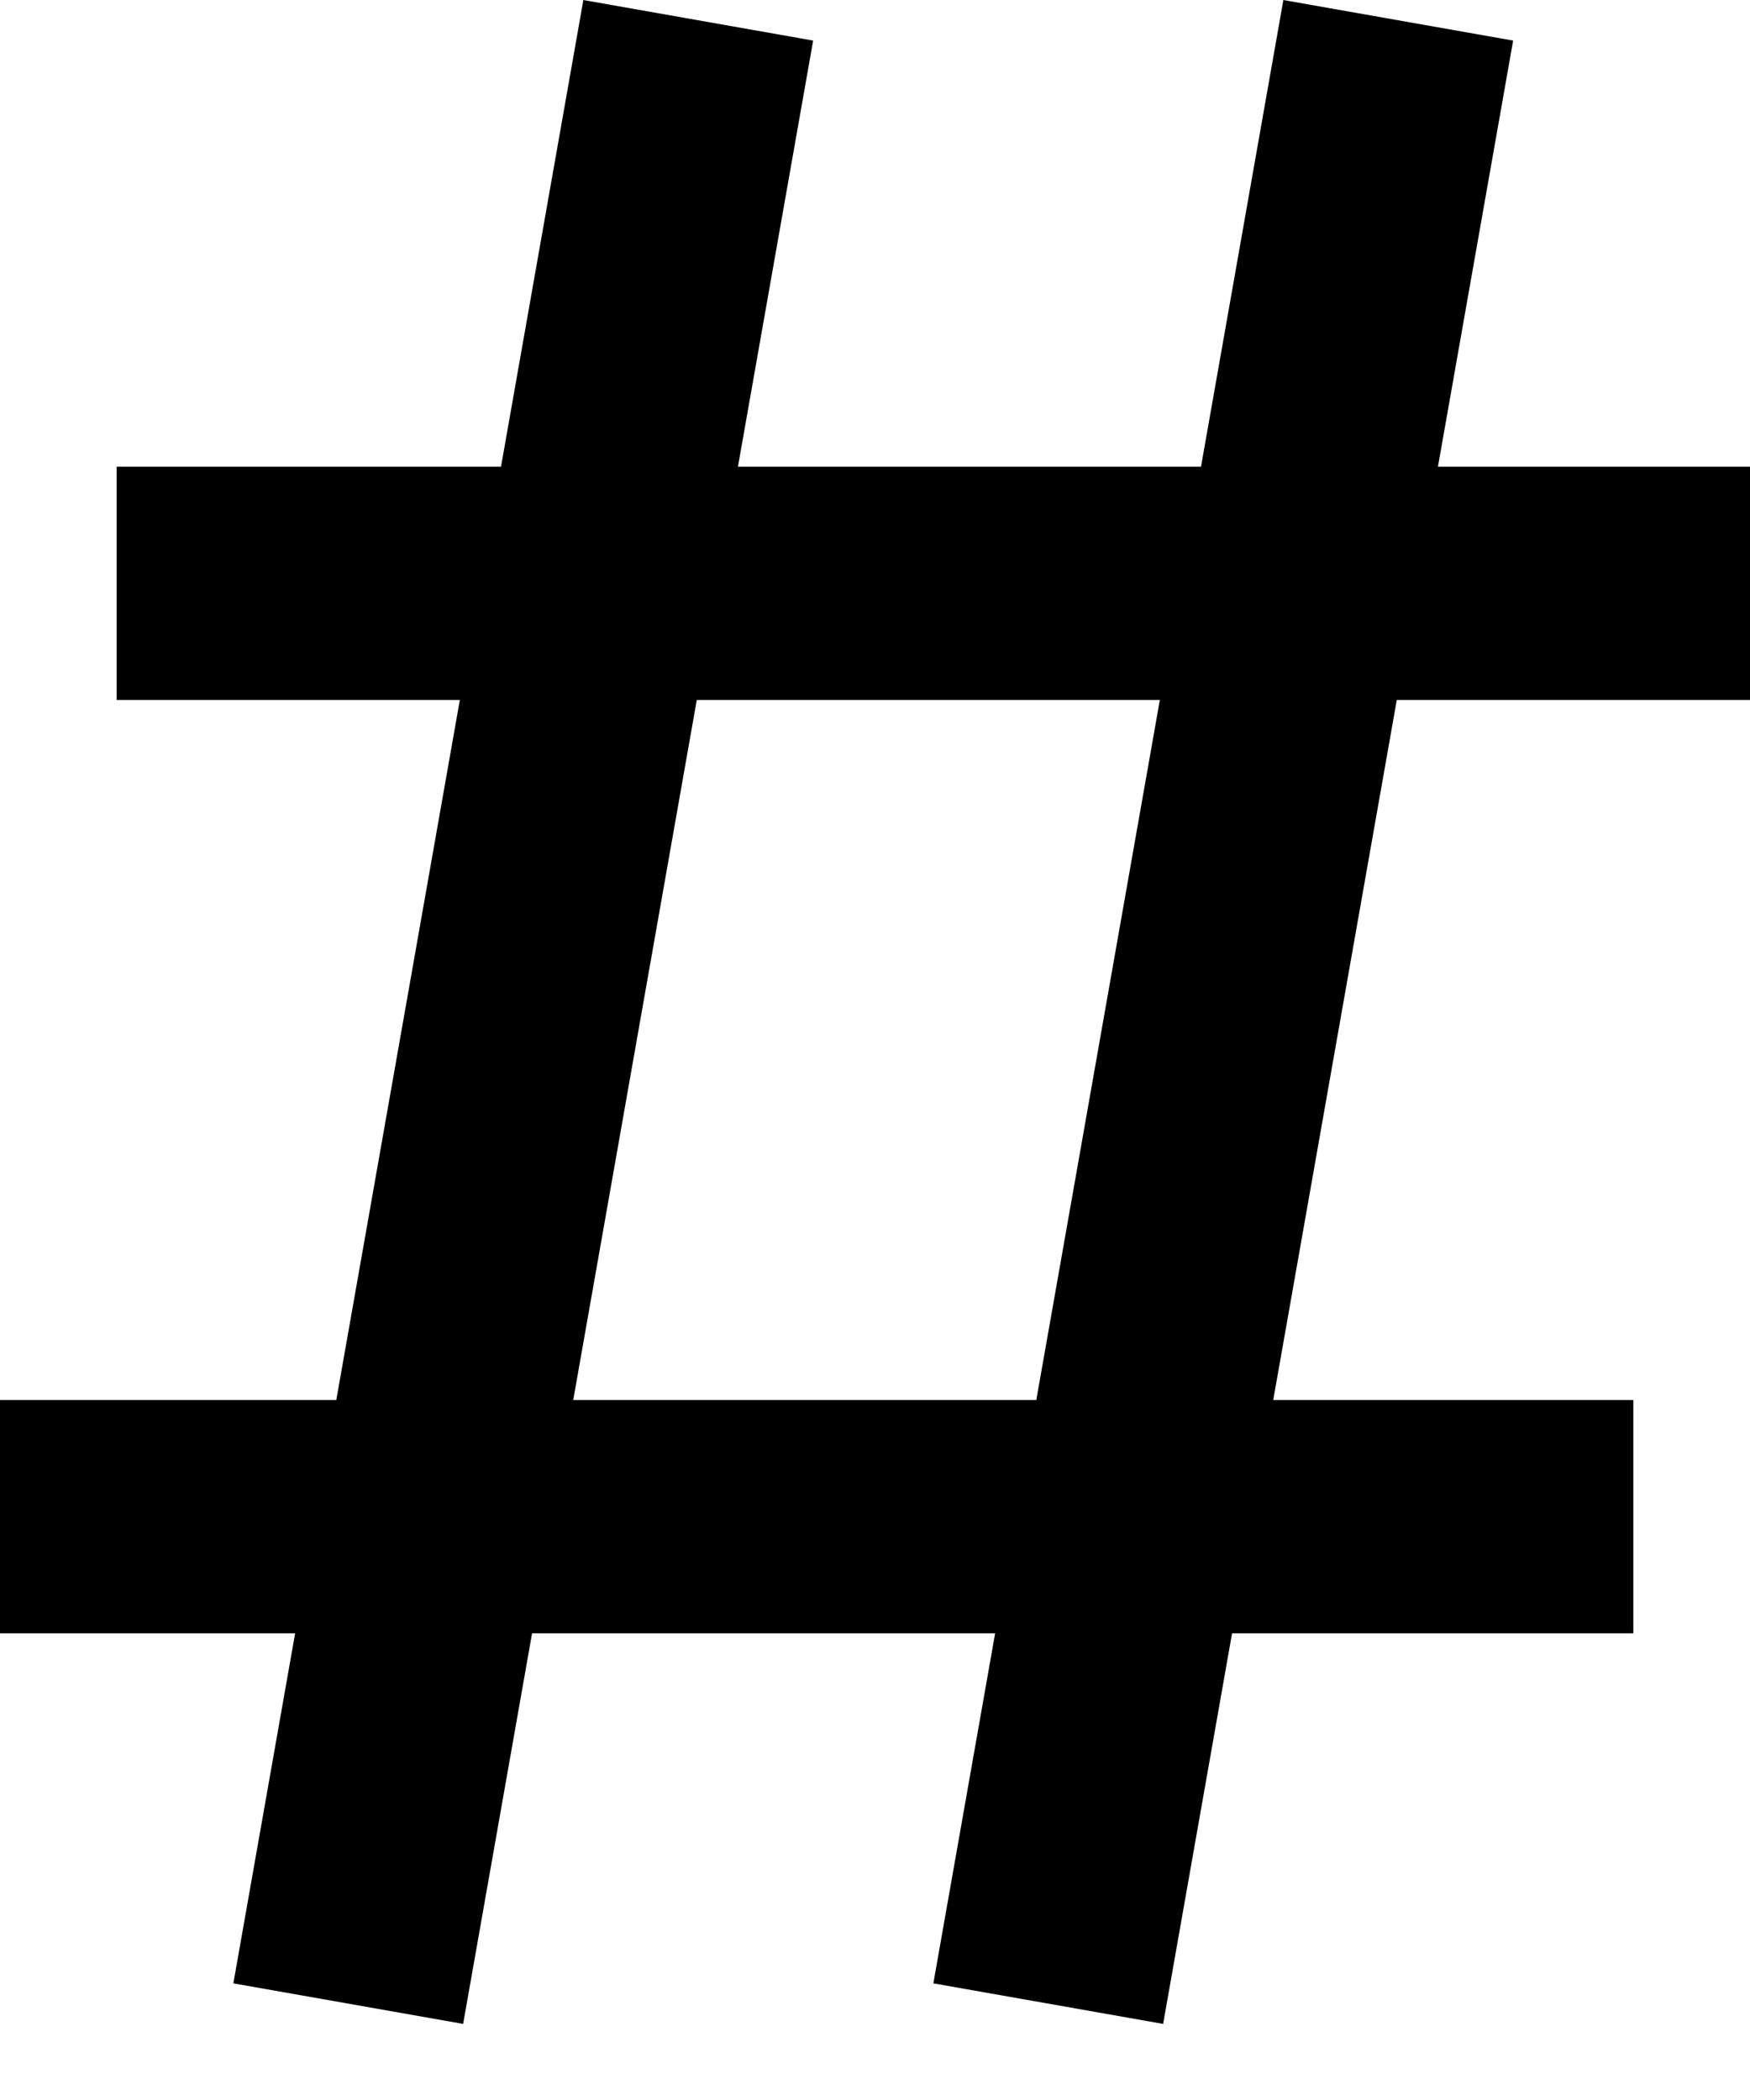 <svg xmlns="http://www.w3.org/2000/svg" width="15" height="18" fill="none" viewBox="0 0 15 18">
    <path stroke="#000" stroke-width="2" d="M5.985.174L2.985 17.174M11.985.174L8.985 17.174M15 5L1 5M14 13L0 13"/>
</svg>
